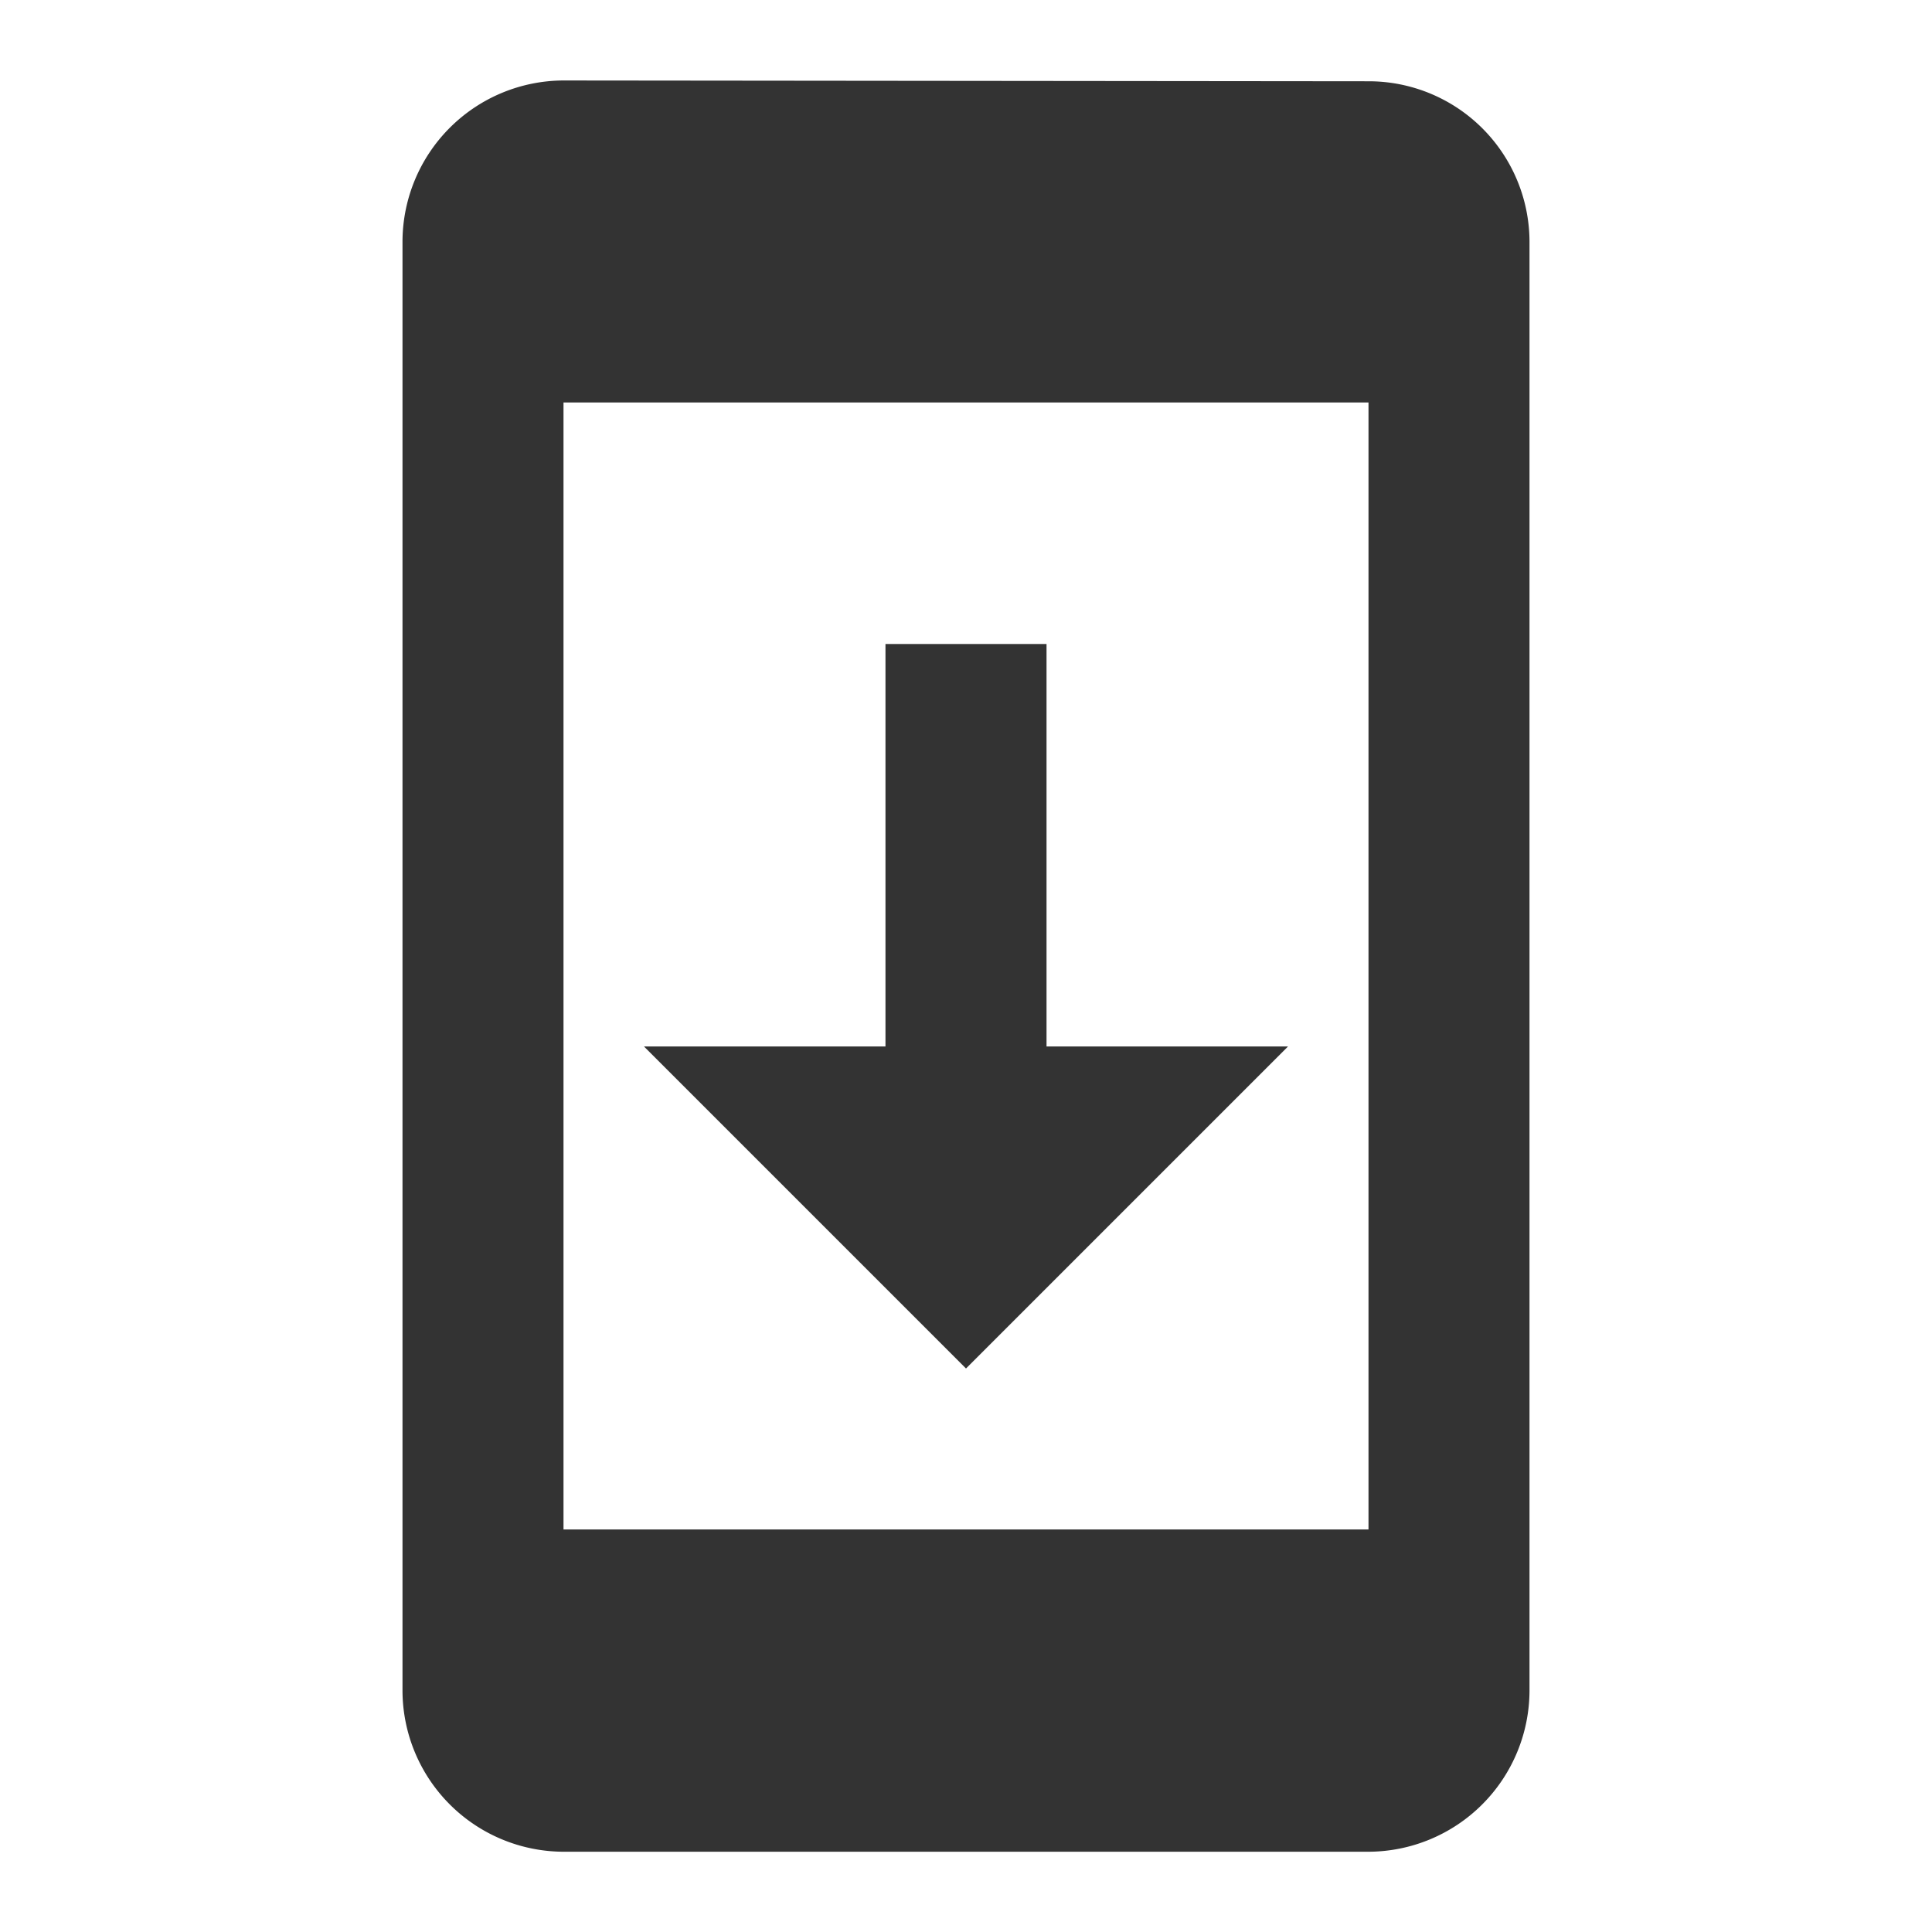 <svg xmlns="http://www.w3.org/2000/svg" width="36.322" height="36.322" viewBox="0 0 36.322 36.322"><defs><style>.a{fill:none;}.b{fill:#333;}</style></defs><path class="a" d="M0,0H36.322V36.322H0Z"/><path class="b" d="M21.648,19.161h-4.54V11.594H14.08v7.567H9.54l6.054,6.054ZM23.161,1.015,8.027,1A3.036,3.036,0,0,0,5,4.027V31.268A3.036,3.036,0,0,0,8.027,34.3H23.161a3.036,3.036,0,0,0,3.027-3.027V4.027a3.023,3.023,0,0,0-3.027-3.012Zm0,27.226H8.027V7.054H23.161Z" transform="translate(2.567 0.513)"/></svg>